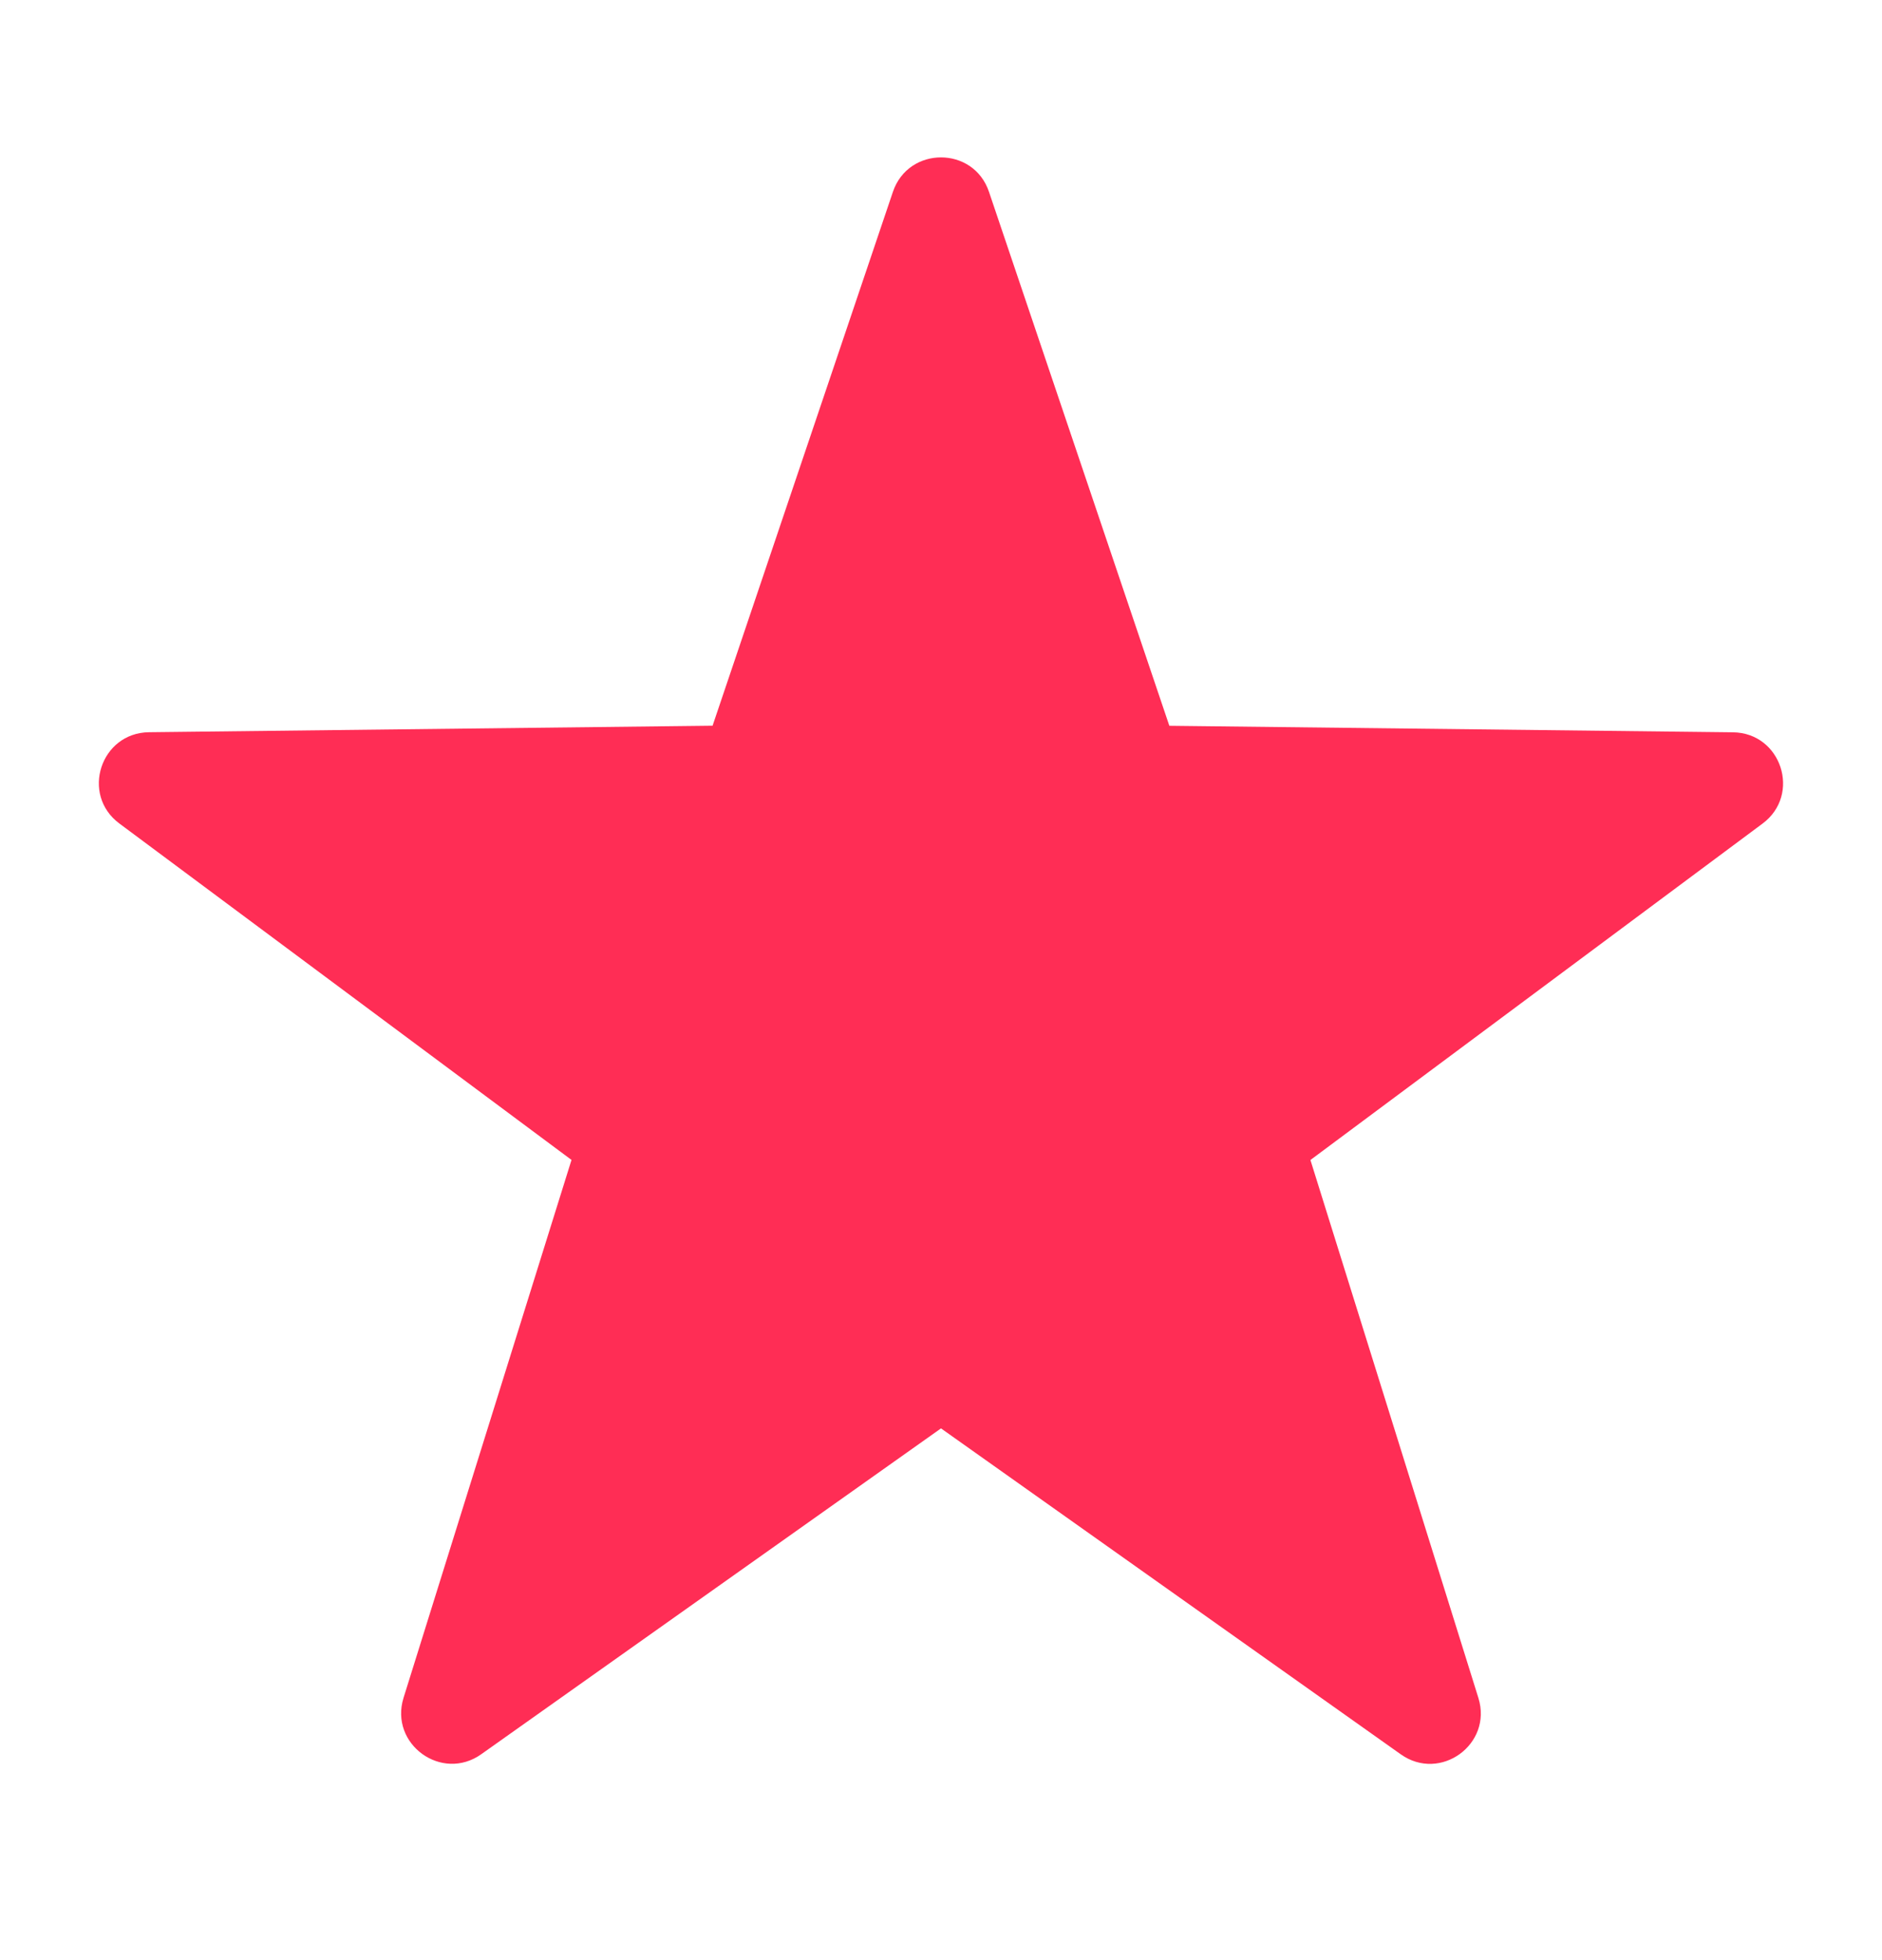 <svg width="24" height="25" viewBox="0 0 24 25" fill="none" xmlns="http://www.w3.org/2000/svg">
<g id="icons8-star_filled">
<path id="Vector" d="M12.612 2.447L14.912 9.257L22.099 9.34C22.717 9.347 22.973 10.135 22.477 10.504L16.711 14.795L18.853 21.656C19.037 22.246 18.367 22.733 17.863 22.375L12 18.218L6.137 22.374C5.633 22.732 4.963 22.245 5.146 21.655L7.288 14.794L1.522 10.503C1.026 10.134 1.282 9.346 1.901 9.339L9.087 9.256L11.387 2.446C11.586 1.861 12.415 1.861 12.612 2.447Z" fill="#FF2D55"/>
</g>
</svg>
